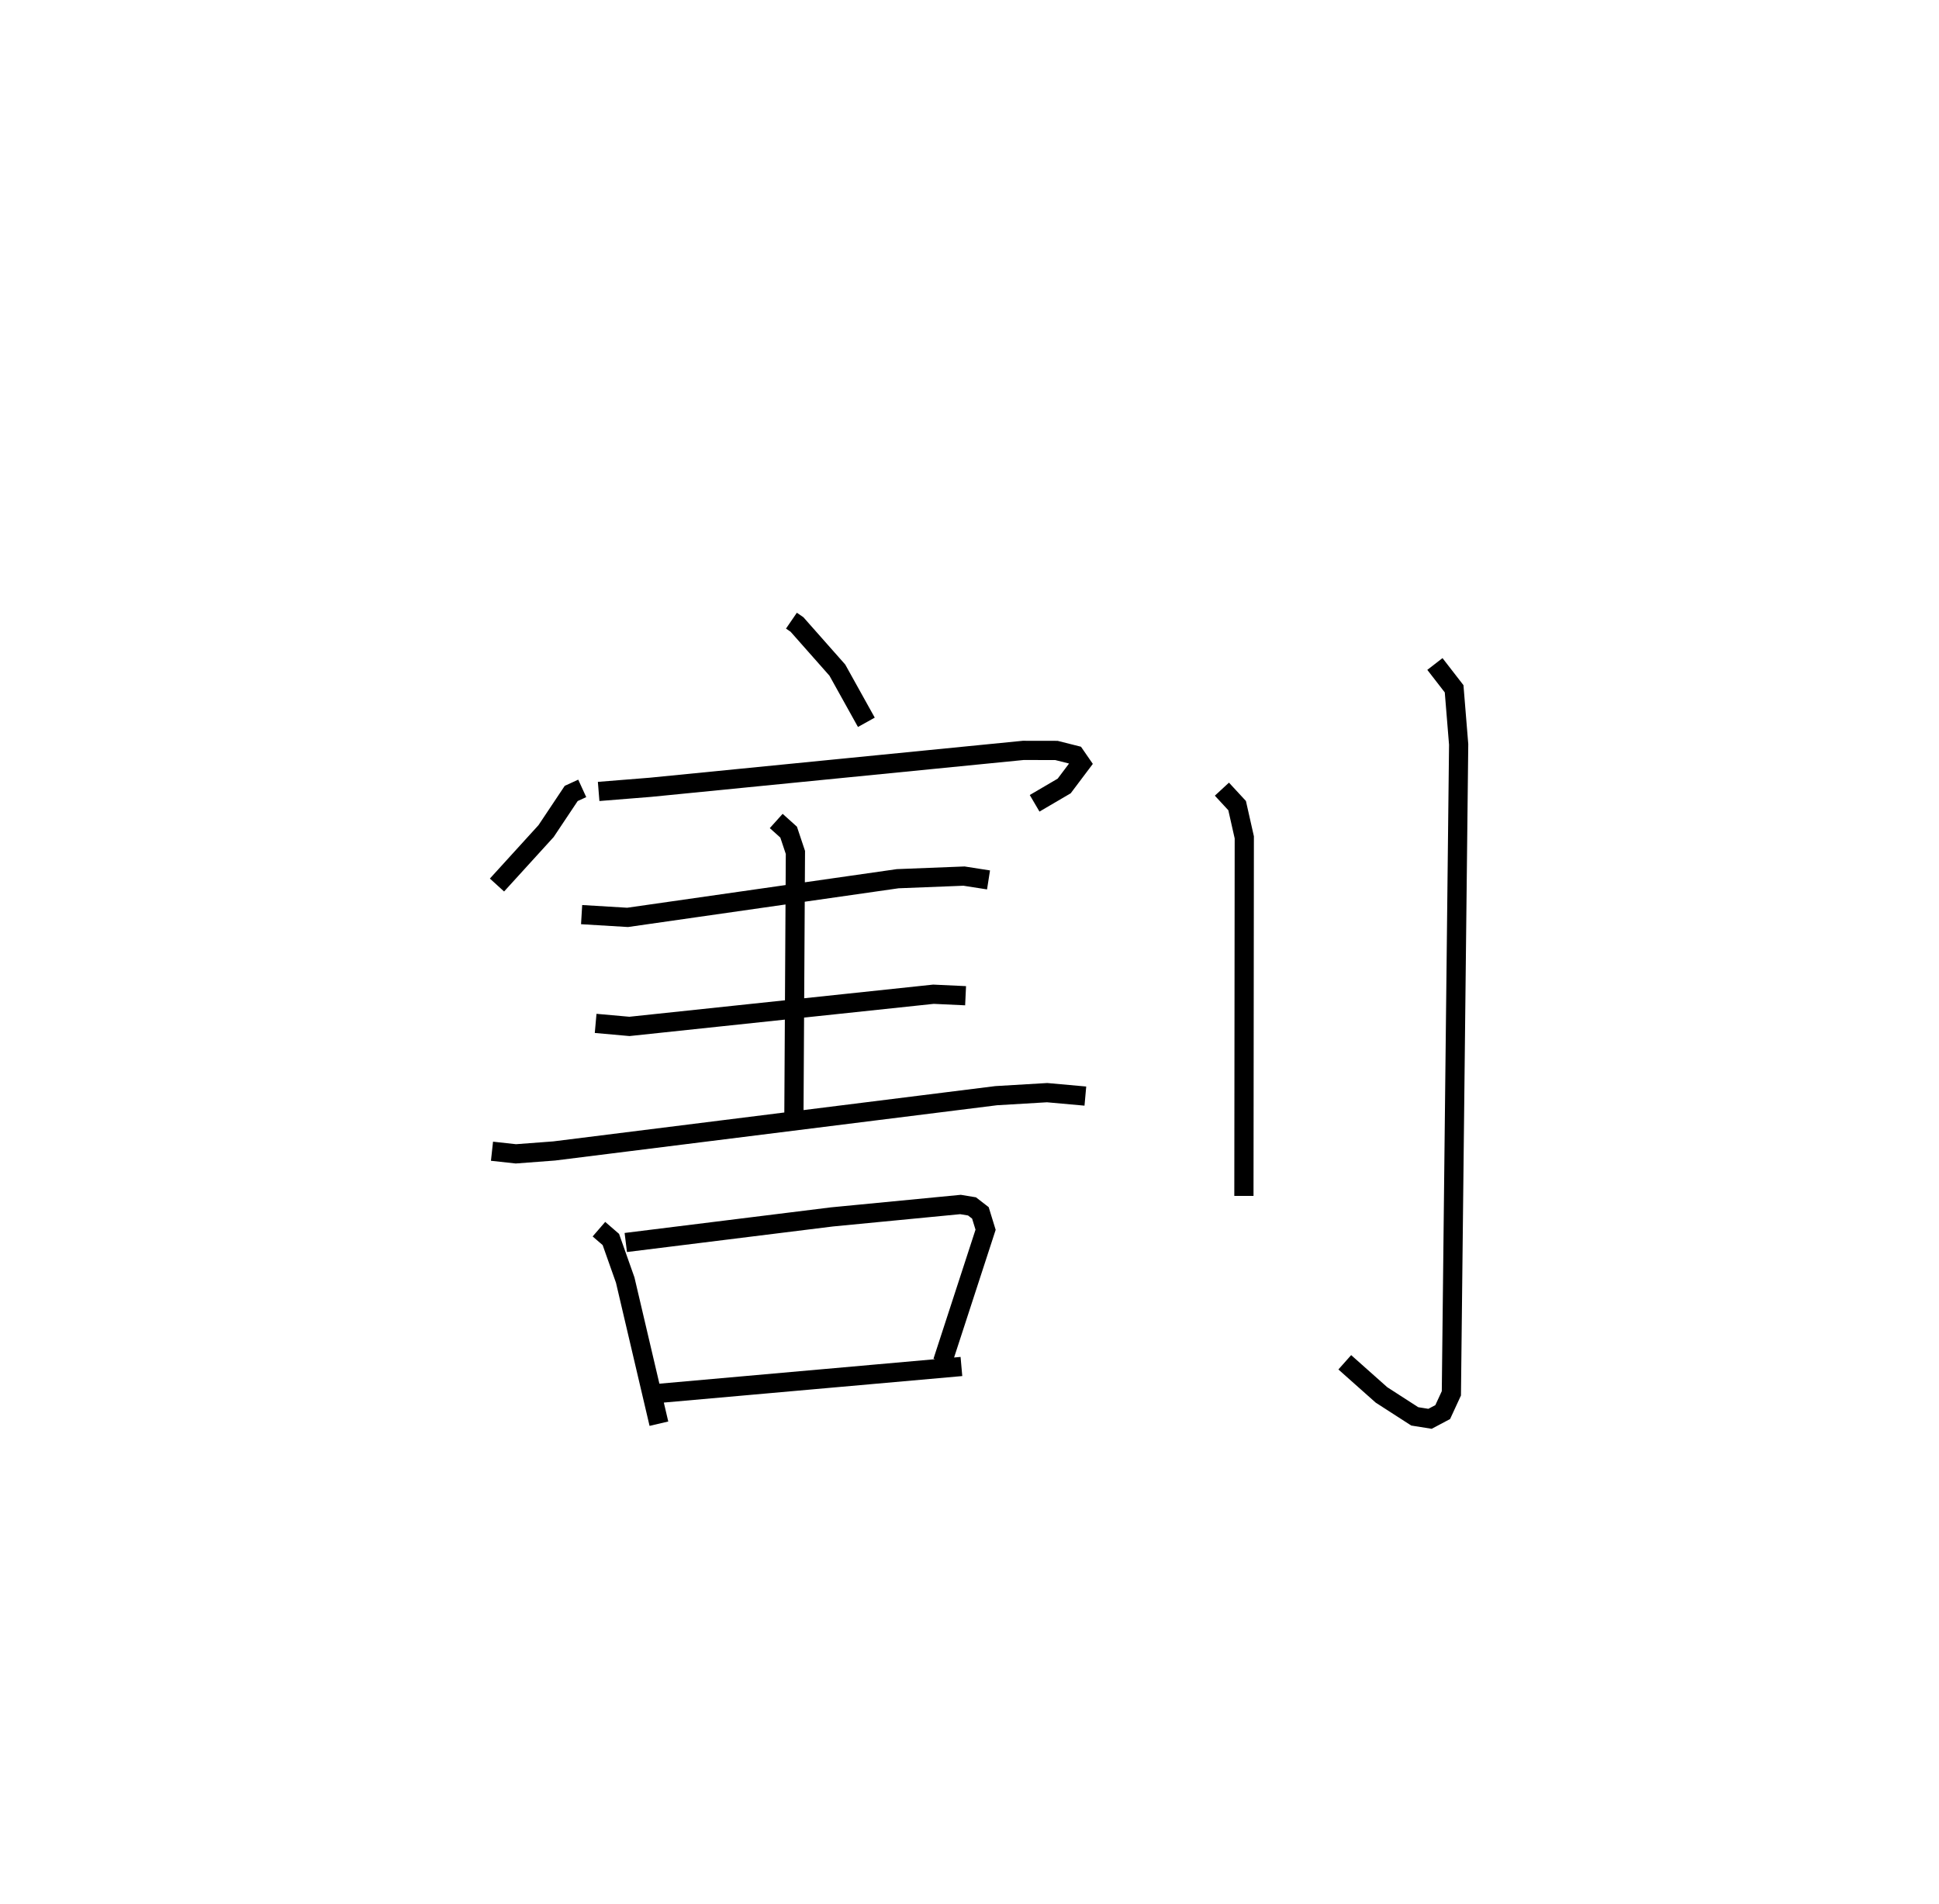 <?xml version="1.0" encoding="utf-8" ?>
<svg baseProfile="full" height="99.104" version="1.1" width="100.921" xmlns="http://www.w3.org/2000/svg" xmlns:ev="http://www.w3.org/2001/xml-events" xmlns:xlink="http://www.w3.org/1999/xlink"><defs /><rect fill="white" height="99.104" width="100.921" x="0" y="0" /><path d="M25,25 m0.0,0.0 m16.192,7.306 l0.289,0.198 2.101,2.376 l1.51,2.716 m-14.788,3.44 l-0.574,0.263 -1.308,1.96 l-2.555,2.807 m5.291,-4.871 l2.693,-0.216 19.407,-1.921 l1.727,0.003 0.973,0.245 l0.305,0.442 -0.874,1.162 l-1.539,0.902 m-23.578,5.794 l2.393,0.144 14.059,-2.013 l3.451,-0.136 1.276,0.199 m-11.05,-3.068 l0.646,0.581 0.353,1.058 l-0.08,13.95 m-10.318,-5.053 l1.758,0.157 15.825,-1.675 l1.672,0.078 m-24.65,8.094 l1.243,0.136 1.991,-0.15 l23.01,-2.878 2.65,-0.157 l1.99,0.179 m-25.318,6.927 l0.621,0.537 0.747,2.112 l1.754,7.476 m-1.724,-9.431 l10.73,-1.332 6.691,-0.646 l0.599,0.099 0.437,0.338 l0.27,0.877 -2.236,6.866 m-14.881,1.661 l15.859,-1.409 m13.558,-30.051 l0.792,0.857 0.373,1.653 l-0.02,18.662 m9.941,-27.687 l1,1.291 0.236,2.896 l-0.379,33.776 -0.45,0.975 l-0.661,0.351 -0.795,-0.127 l-1.734,-1.118 -1.908,-1.697 " fill="none" stroke="black" stroke-width="1" /></svg>